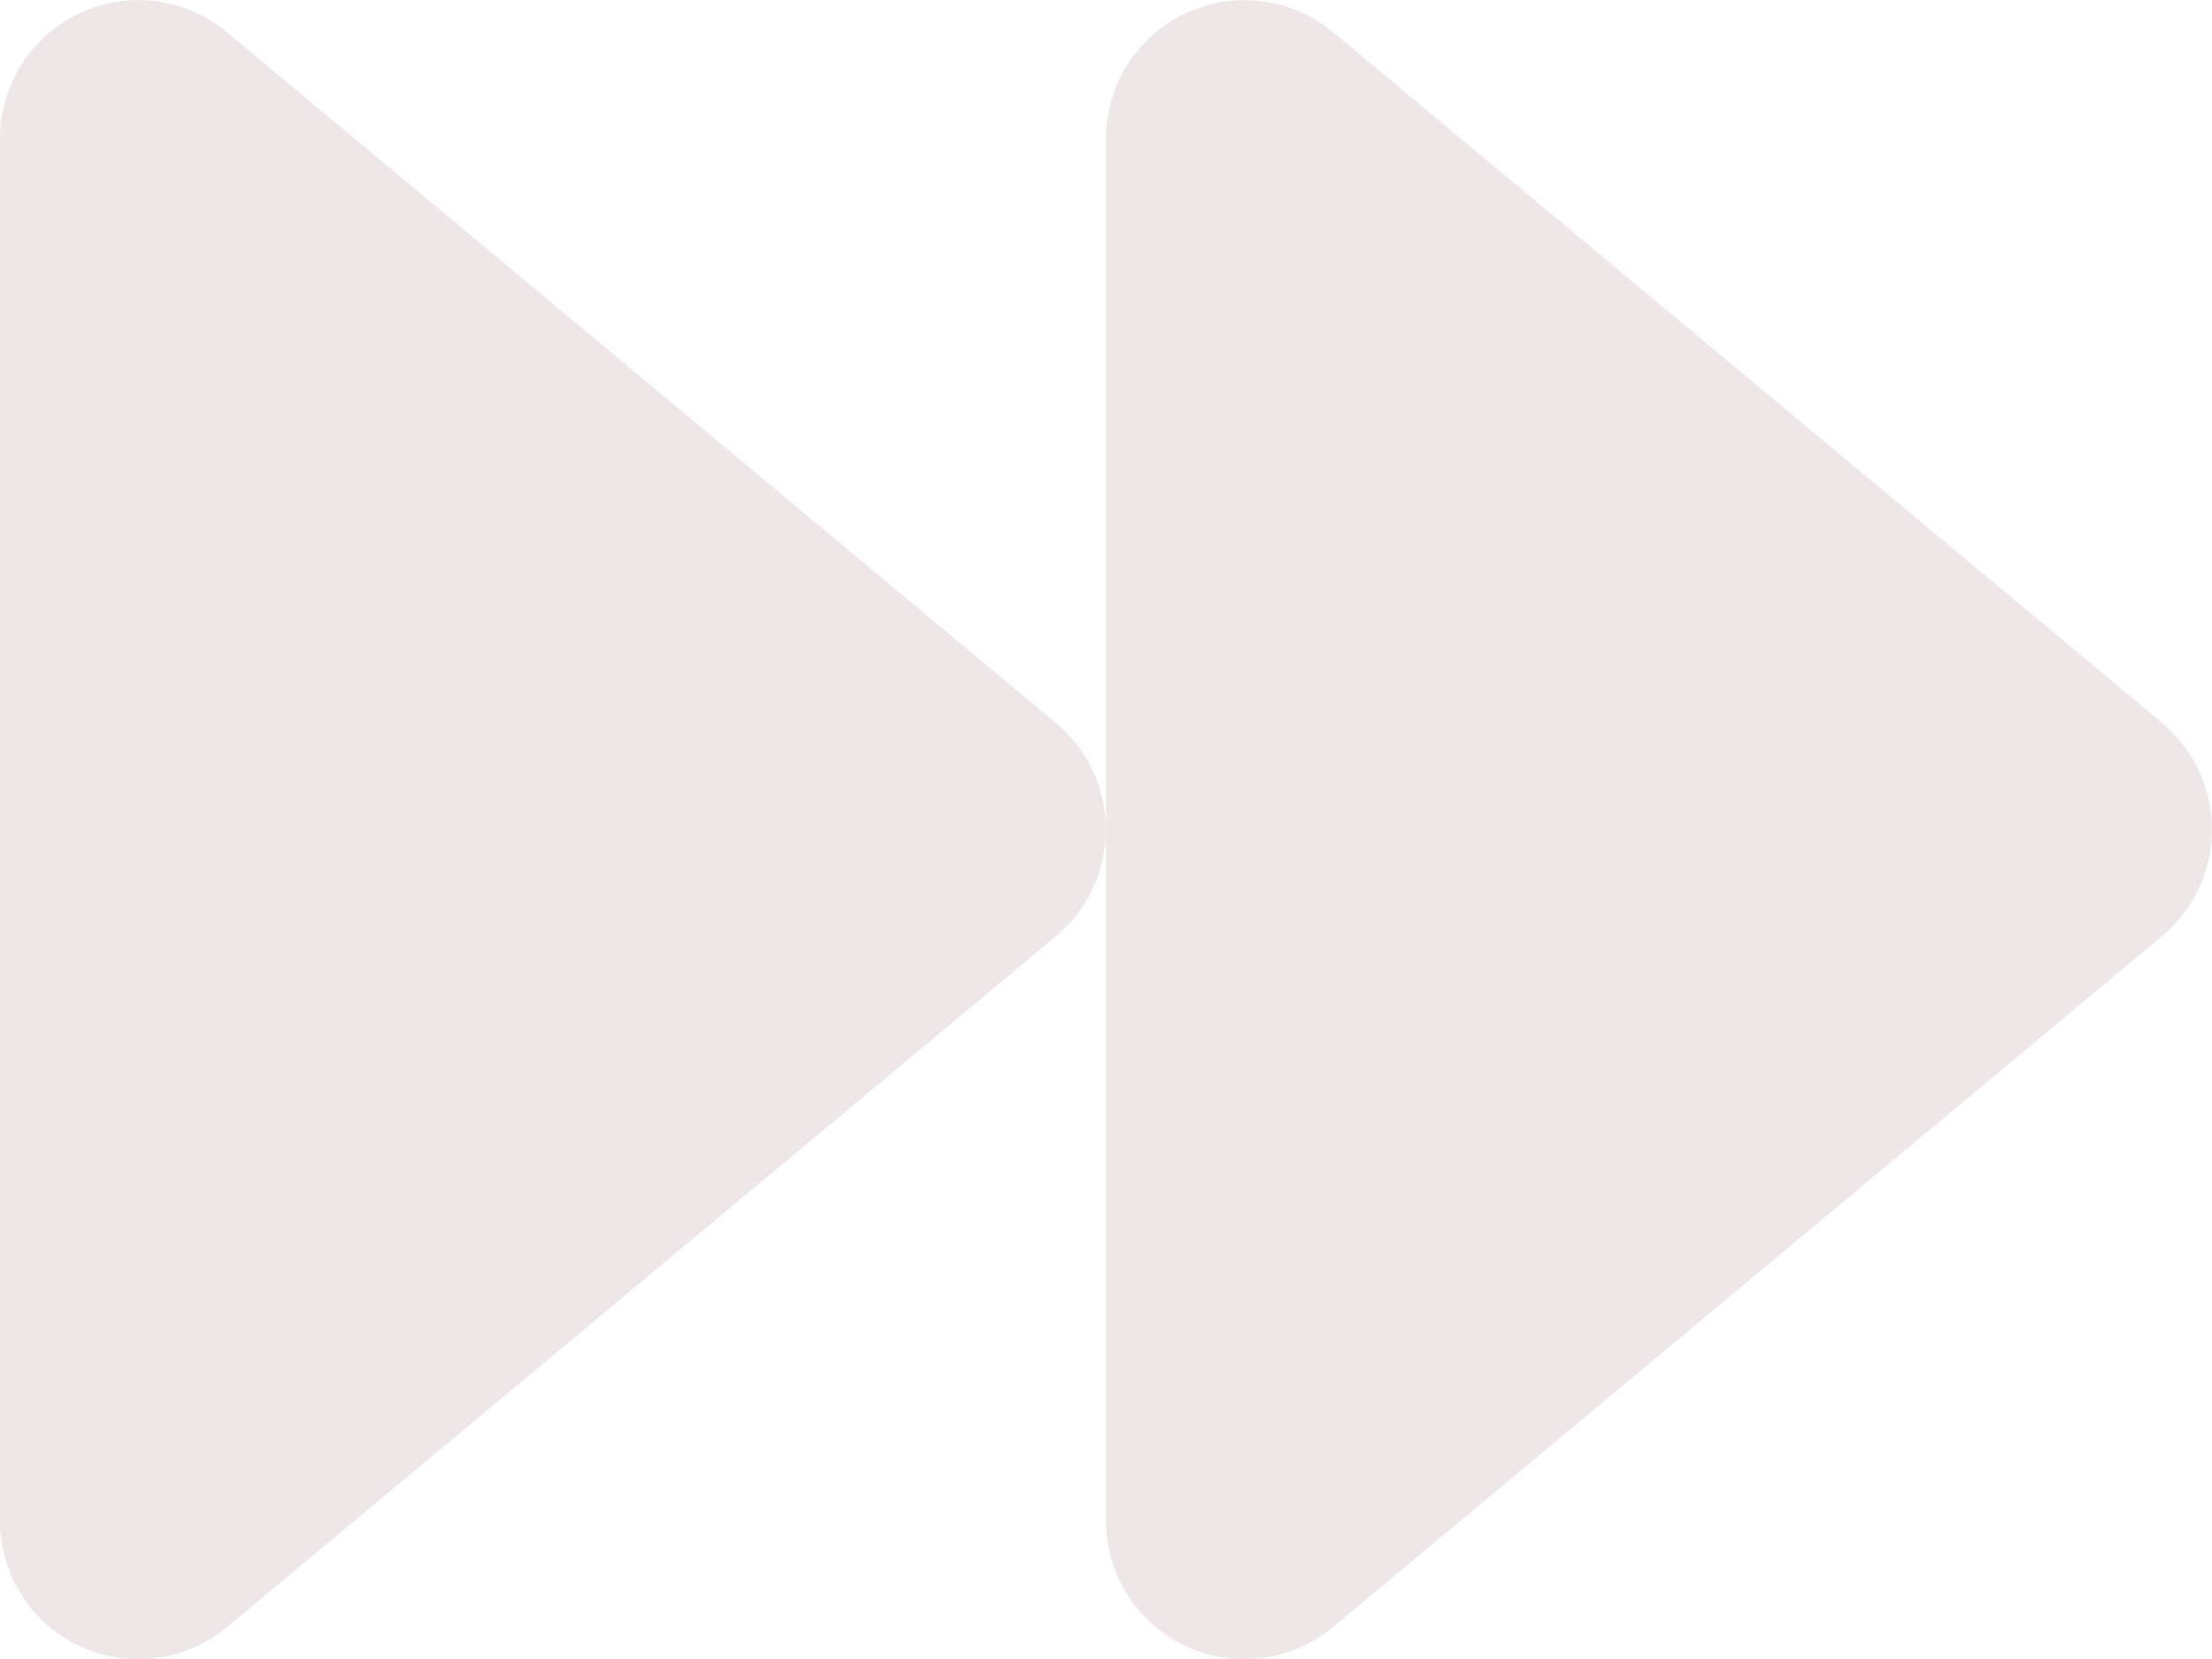 <svg xmlns="http://www.w3.org/2000/svg" viewBox="0 0 43.015 32.268">
  <defs>
    <style>
      .cls-1 {
        fill: #efe7e7;
      }
    </style>
  </defs>
  <path id="forward-solid" class="cls-1" d="M42.05,78.058,25.919,64.616a2.692,2.692,0,0,0-4.411,2.067V93.568a2.69,2.69,0,0,0,4.411,2.067L42.05,82.192A2.7,2.7,0,0,0,42.05,78.058Zm-21.508,0L4.411,64.616A2.692,2.692,0,0,0,0,66.683V93.568a2.69,2.69,0,0,0,4.411,2.067L20.542,82.192A2.7,2.7,0,0,0,20.542,78.058Z" transform="translate(0 -63.993)"/>
</svg>
